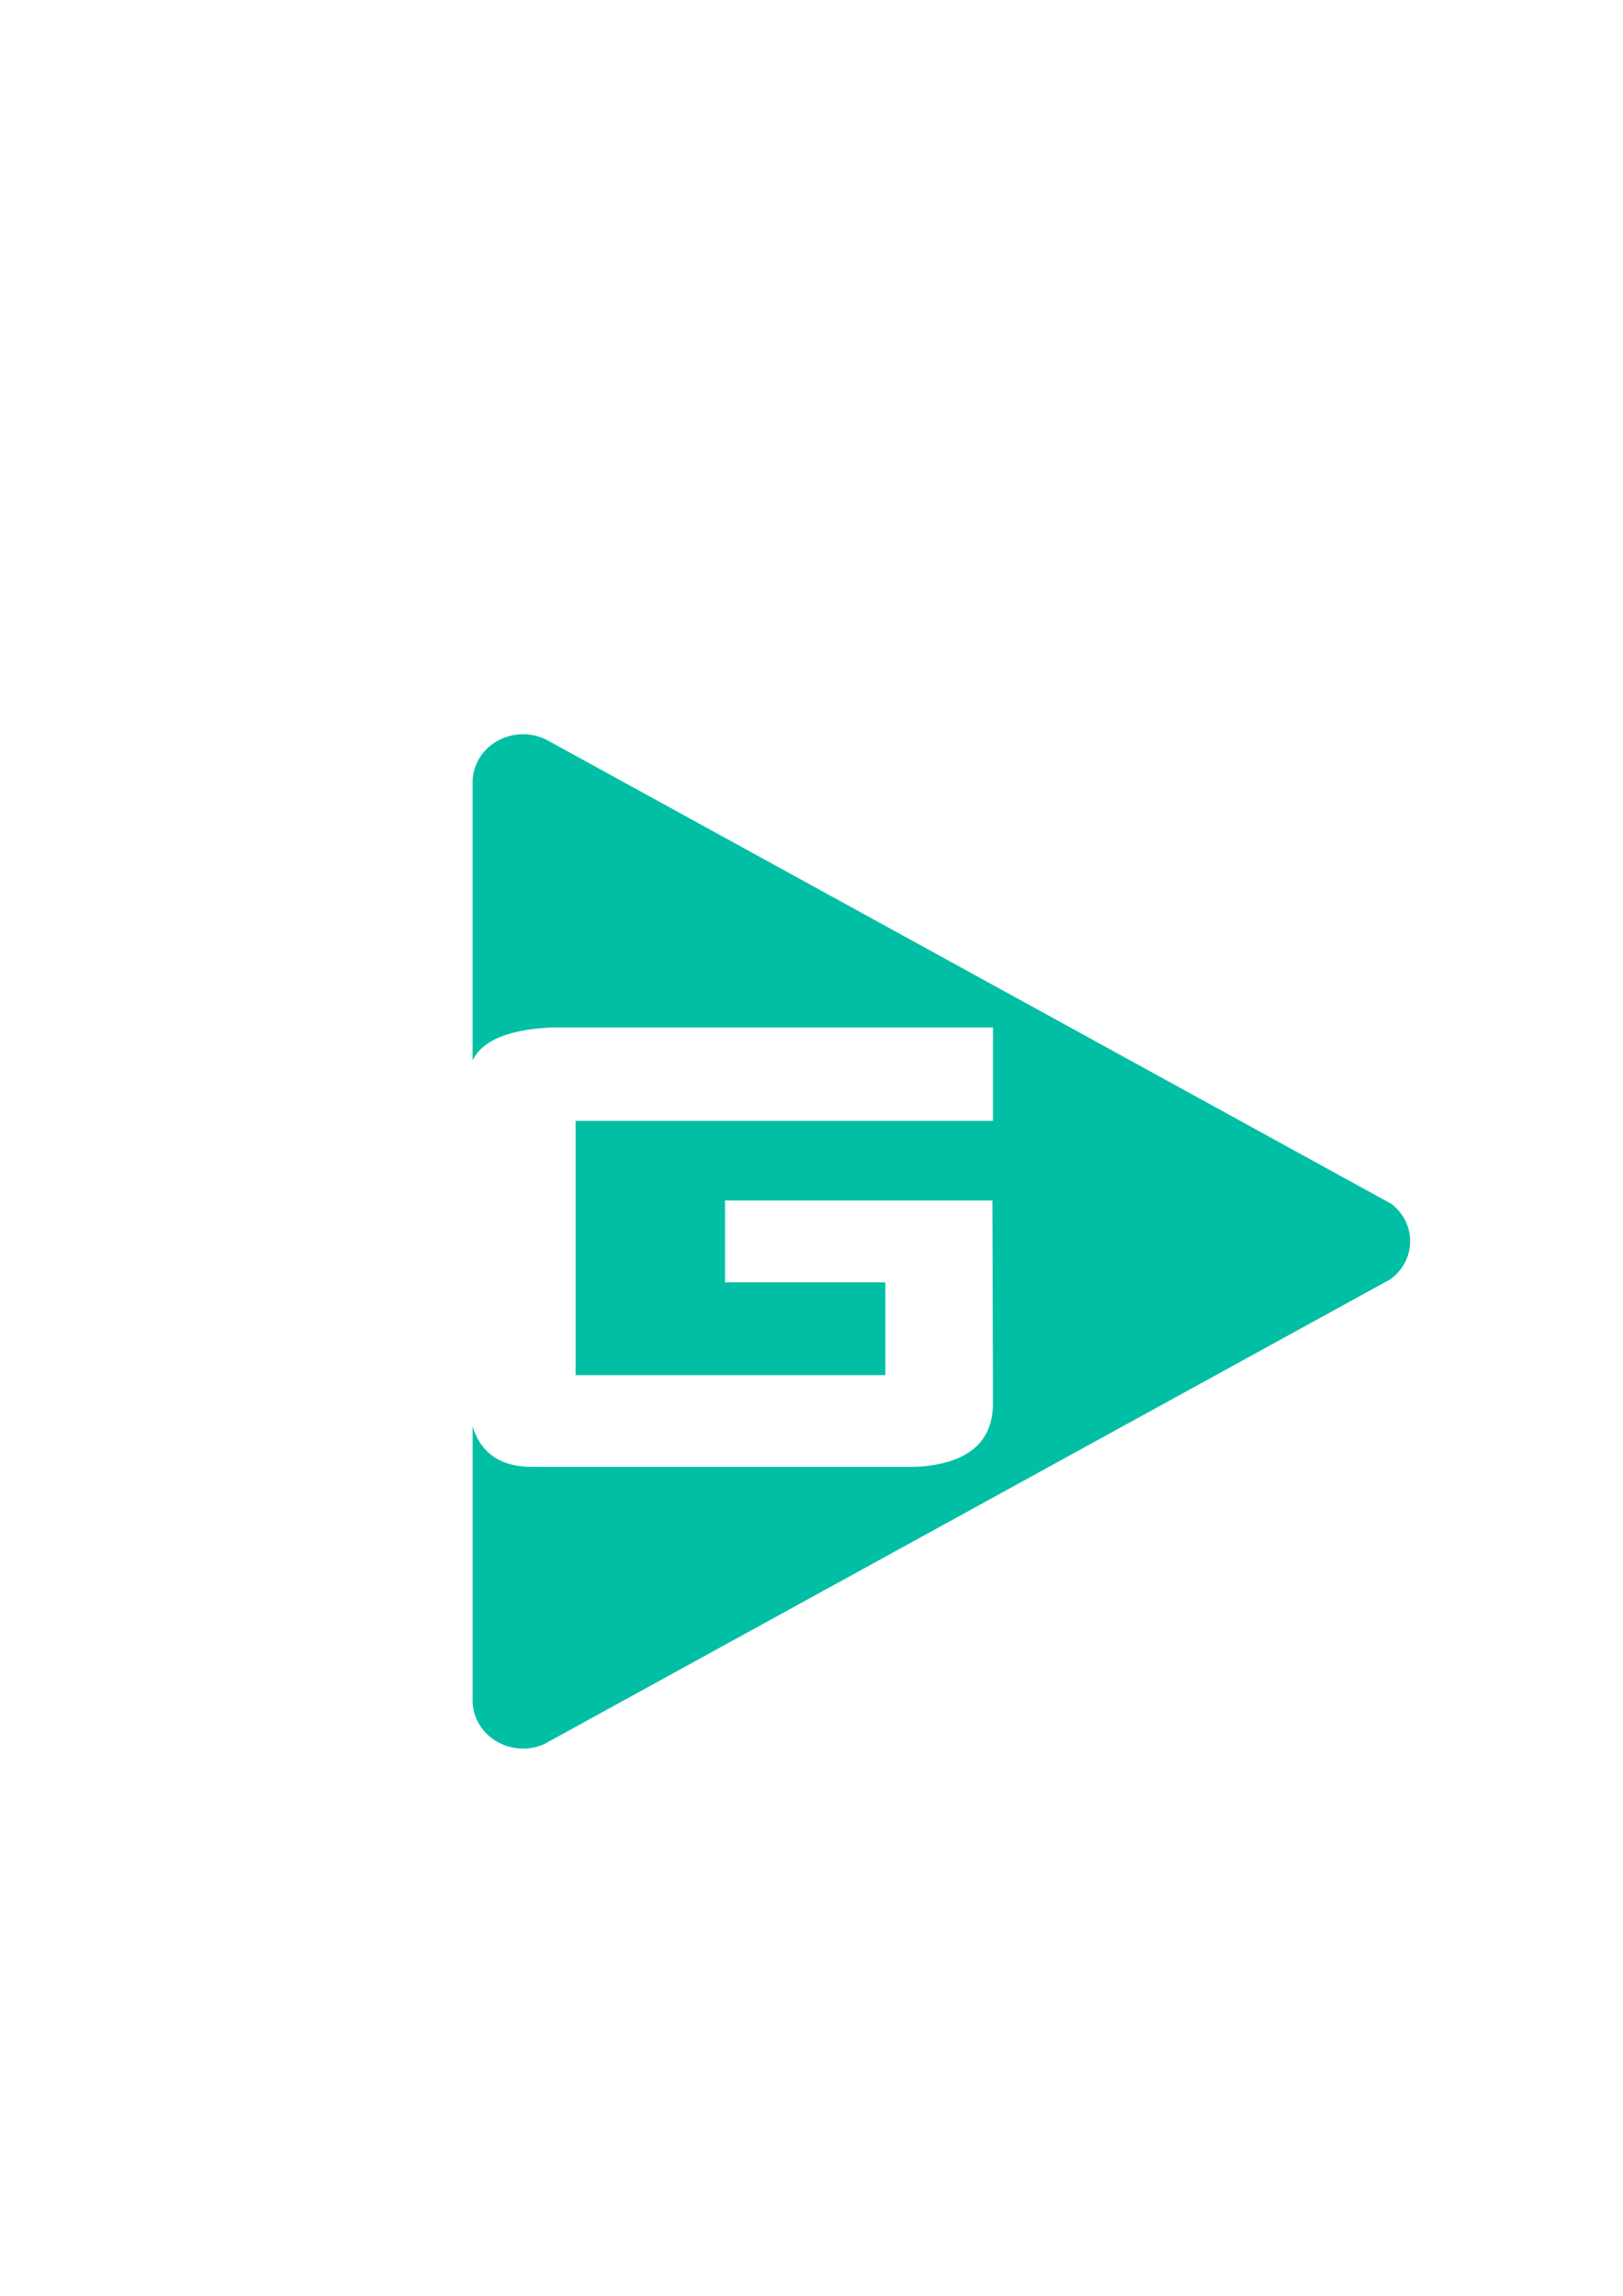 <?xml version="1.0" encoding="UTF-8" standalone="no"?>
<!-- Created with Inkscape (http://www.inkscape.org/) -->

<svg
   xmlns:dc="http://purl.org/dc/elements/1.1/"
   xmlns:cc="http://creativecommons.org/ns#"
   xmlns:rdf="http://www.w3.org/1999/02/22-rdf-syntax-ns#"
   xmlns:svg="http://www.w3.org/2000/svg"
   xmlns="http://www.w3.org/2000/svg"
   xmlns:sodipodi="http://sodipodi.sourceforge.net/DTD/sodipodi-0.dtd"
   xmlns:inkscape="http://www.inkscape.org/namespaces/inkscape"
   width="210mm"
   height="297mm"
   viewBox="0 0 210 297"
   version="1.1"
   id="svg8"
   inkscape:version="0.92.2 5c3e80d, 2017-08-06"
   sodipodi:docname="logo.svg">
  <defs
     id="defs2" />
  <sodipodi:namedview
     id="base"
     pagecolor="#ffffff"
     bordercolor="#666666"
     borderopacity="1.0"
     inkscape:pageopacity="0.0"
     inkscape:pageshadow="2"
     inkscape:zoom="0.7"
     inkscape:cx="576.97925"
     inkscape:cy="520.27987"
     inkscape:document-units="mm"
     inkscape:current-layer="layer2"
     showgrid="false"
     inkscape:snap-bbox="true"
     inkscape:bbox-paths="true"
     inkscape:bbox-nodes="true"
     inkscape:snap-bbox-edge-midpoints="true"
     inkscape:snap-bbox-midpoints="true"
     inkscape:object-paths="true"
     inkscape:snap-intersection-paths="true"
     inkscape:snap-smooth-nodes="true"
     inkscape:snap-midpoints="true"
     inkscape:snap-object-midpoints="true"
     inkscape:snap-center="true"
     inkscape:window-width="1366"
     inkscape:window-height="744"
     inkscape:window-x="0"
     inkscape:window-y="0"
     inkscape:window-maximized="1" />
  <g
     inkscape:groupmode="layer"
     id="layer2"
     inkscape:label="Frame"
     style="display:none">
    <rect
       style="opacity:1;fill:#4a148c;fill-opacity:1;stroke:none;stroke-width:0.794;stroke-linecap:round;stroke-miterlimit:4;stroke-dasharray:2.381, 2.381;stroke-dashoffset:0;stroke-opacity:1"
       id="rect912"
       width="131.219"
       height="131.219"
       x="56.197"
       y="94.985"
       inkscape:export-filename="/home/rre/Development/GUIYoutube/guiyoutube.png"
       inkscape:export-xdpi="99.099998"
       inkscape:export-ydpi="99.099998" />
  </g>
  <g
     inkscape:label="Capa 1"
     inkscape:groupmode="layer"
     id="layer1">
    <path
       style="opacity:1;fill:#00bfa5;fill-opacity:1;stroke:none;stroke-width:0.794;stroke-linecap:round;stroke-miterlimit:4;stroke-dasharray:2.381, 2.381;stroke-dashoffset:0;stroke-opacity:1"
       d="m 67.679,94.985 a 6.524,6.206 0 0 0 -0.462,0.016 6.524,6.206 0 0 0 -0.648,0.075 6.524,6.206 0 0 0 -0.636,0.135 6.524,6.206 0 0 0 -0.619,0.196 6.524,6.206 0 0 0 -0.595,0.254 6.524,6.206 0 0 0 -0.566,0.309 6.524,6.206 0 0 0 -0.53,0.36 6.524,6.206 0 0 0 -0.49,0.41 6.524,6.206 0 0 0 -0.445,0.453 6.524,6.206 0 0 0 -0.394,0.494 6.524,6.206 0 0 0 -0.341,0.529 6.524,6.206 0 0 0 -0.283,0.558 6.524,6.206 0 0 0 -0.224,0.583 6.524,6.206 0 0 0 -0.161,0.601 6.524,6.206 0 0 0 -0.098,0.614 6.524,6.206 0 0 0 -0.033,0.62 v 35.994 c 1.24,-2.585 4.663,-4.008 10.271,-4.266 H 128.481 v 12.079 H 74.481 v 32.898 H 114.555 V 165.888 H 93.807 V 155.301 H 128.41 l 0.071,26.219 c 0,5.116 -3.316,7.863 -9.947,8.242 H 68.868 c -4.072,0 -6.642,-1.743 -7.713,-5.225 v 35.461 a 6.524,6.206 0 0 0 0.017,0.439 6.524,6.206 0 0 0 0.078,0.616 6.524,6.206 0 0 0 0.144,0.605 6.524,6.206 0 0 0 0.206,0.589 6.524,6.206 0 0 0 0.265,0.566 6.524,6.206 0 0 0 0.326,0.538 6.524,6.206 0 0 0 0.379,0.505 6.524,6.206 0 0 0 0.43,0.467 6.524,6.206 0 0 0 0.477,0.422 6.524,6.206 0 0 0 0.519,0.375 6.524,6.206 0 0 0 0.556,0.325 6.524,6.206 0 0 0 0.588,0.27 6.524,6.206 0 0 0 0.613,0.213 6.524,6.206 0 0 0 0.631,0.152 6.524,6.206 0 0 0 0.644,0.093 6.524,6.206 0 0 0 0.652,0.03 6.524,6.206 0 0 0 0.461,-0.015 6.524,6.206 0 0 0 0.648,-0.074 6.524,6.206 0 0 0 0.636,-0.136 6.524,6.206 0 0 0 0.62,-0.196 6.524,6.206 0 0 0 0.404,-0.173 l 0.952,-0.522 107.083,-58.813 1.377,-0.756 a 6.524,6.206 0 0 0 0.131,-0.089 6.524,6.206 0 0 0 0.49,-0.409 6.524,6.206 0 0 0 0.444,-0.454 6.524,6.206 0 0 0 0.394,-0.494 6.524,6.206 0 0 0 0.341,-0.528 6.524,6.206 0 0 0 0.284,-0.559 6.524,6.206 0 0 0 0.224,-0.583 6.524,6.206 0 0 0 0.16,-0.601 6.524,6.206 0 0 0 0.098,-0.613 6.524,6.206 0 0 0 0.032,-0.62 6.524,6.206 0 0 0 -0.015,-0.439 6.524,6.206 0 0 0 -0.079,-0.616 6.524,6.206 0 0 0 -0.143,-0.605 6.524,6.206 0 0 0 -0.206,-0.589 6.524,6.206 0 0 0 -0.267,-0.566 6.524,6.206 0 0 0 -0.325,-0.538 6.524,6.206 0 0 0 -0.38,-0.505 6.524,6.206 0 0 0 -0.43,-0.466 6.524,6.206 0 0 0 -0.477,-0.422 6.524,6.206 0 0 0 -0.144,-0.103 L 178.318,154.8 71.025,95.872 70.723,95.707 a 6.524,6.206 0 0 0 -0.504,-0.232 6.524,6.206 0 0 0 -0.613,-0.212 6.524,6.206 0 0 0 -0.632,-0.153 6.524,6.206 0 0 0 -0.644,-0.093 6.524,6.206 0 0 0 -0.652,-0.031 z"
       id="path874"
       inkscape:connector-curvature="0" />
    <g
       aria-label="G"
       style="font-style:normal;font-variant:normal;font-weight:normal;font-stretch:normal;font-size:71.053px;line-height:355.259px;font-family:GAMECUBEN;-inkscape-font-specification:'GAMECUBEN, Normal';font-variant-ligatures:normal;font-variant-caps:normal;font-variant-numeric:normal;font-feature-settings:normal;text-align:start;letter-spacing:0px;word-spacing:0px;writing-mode:lr-tb;text-anchor:start;fill:#000000;fill-opacity:1;stroke:none;stroke-width:0.265px;stroke-linecap:butt;stroke-linejoin:miter;stroke-opacity:1"
       id="text817"
       transform="translate(-24.851,-24.433)" />
  </g>
</svg>
